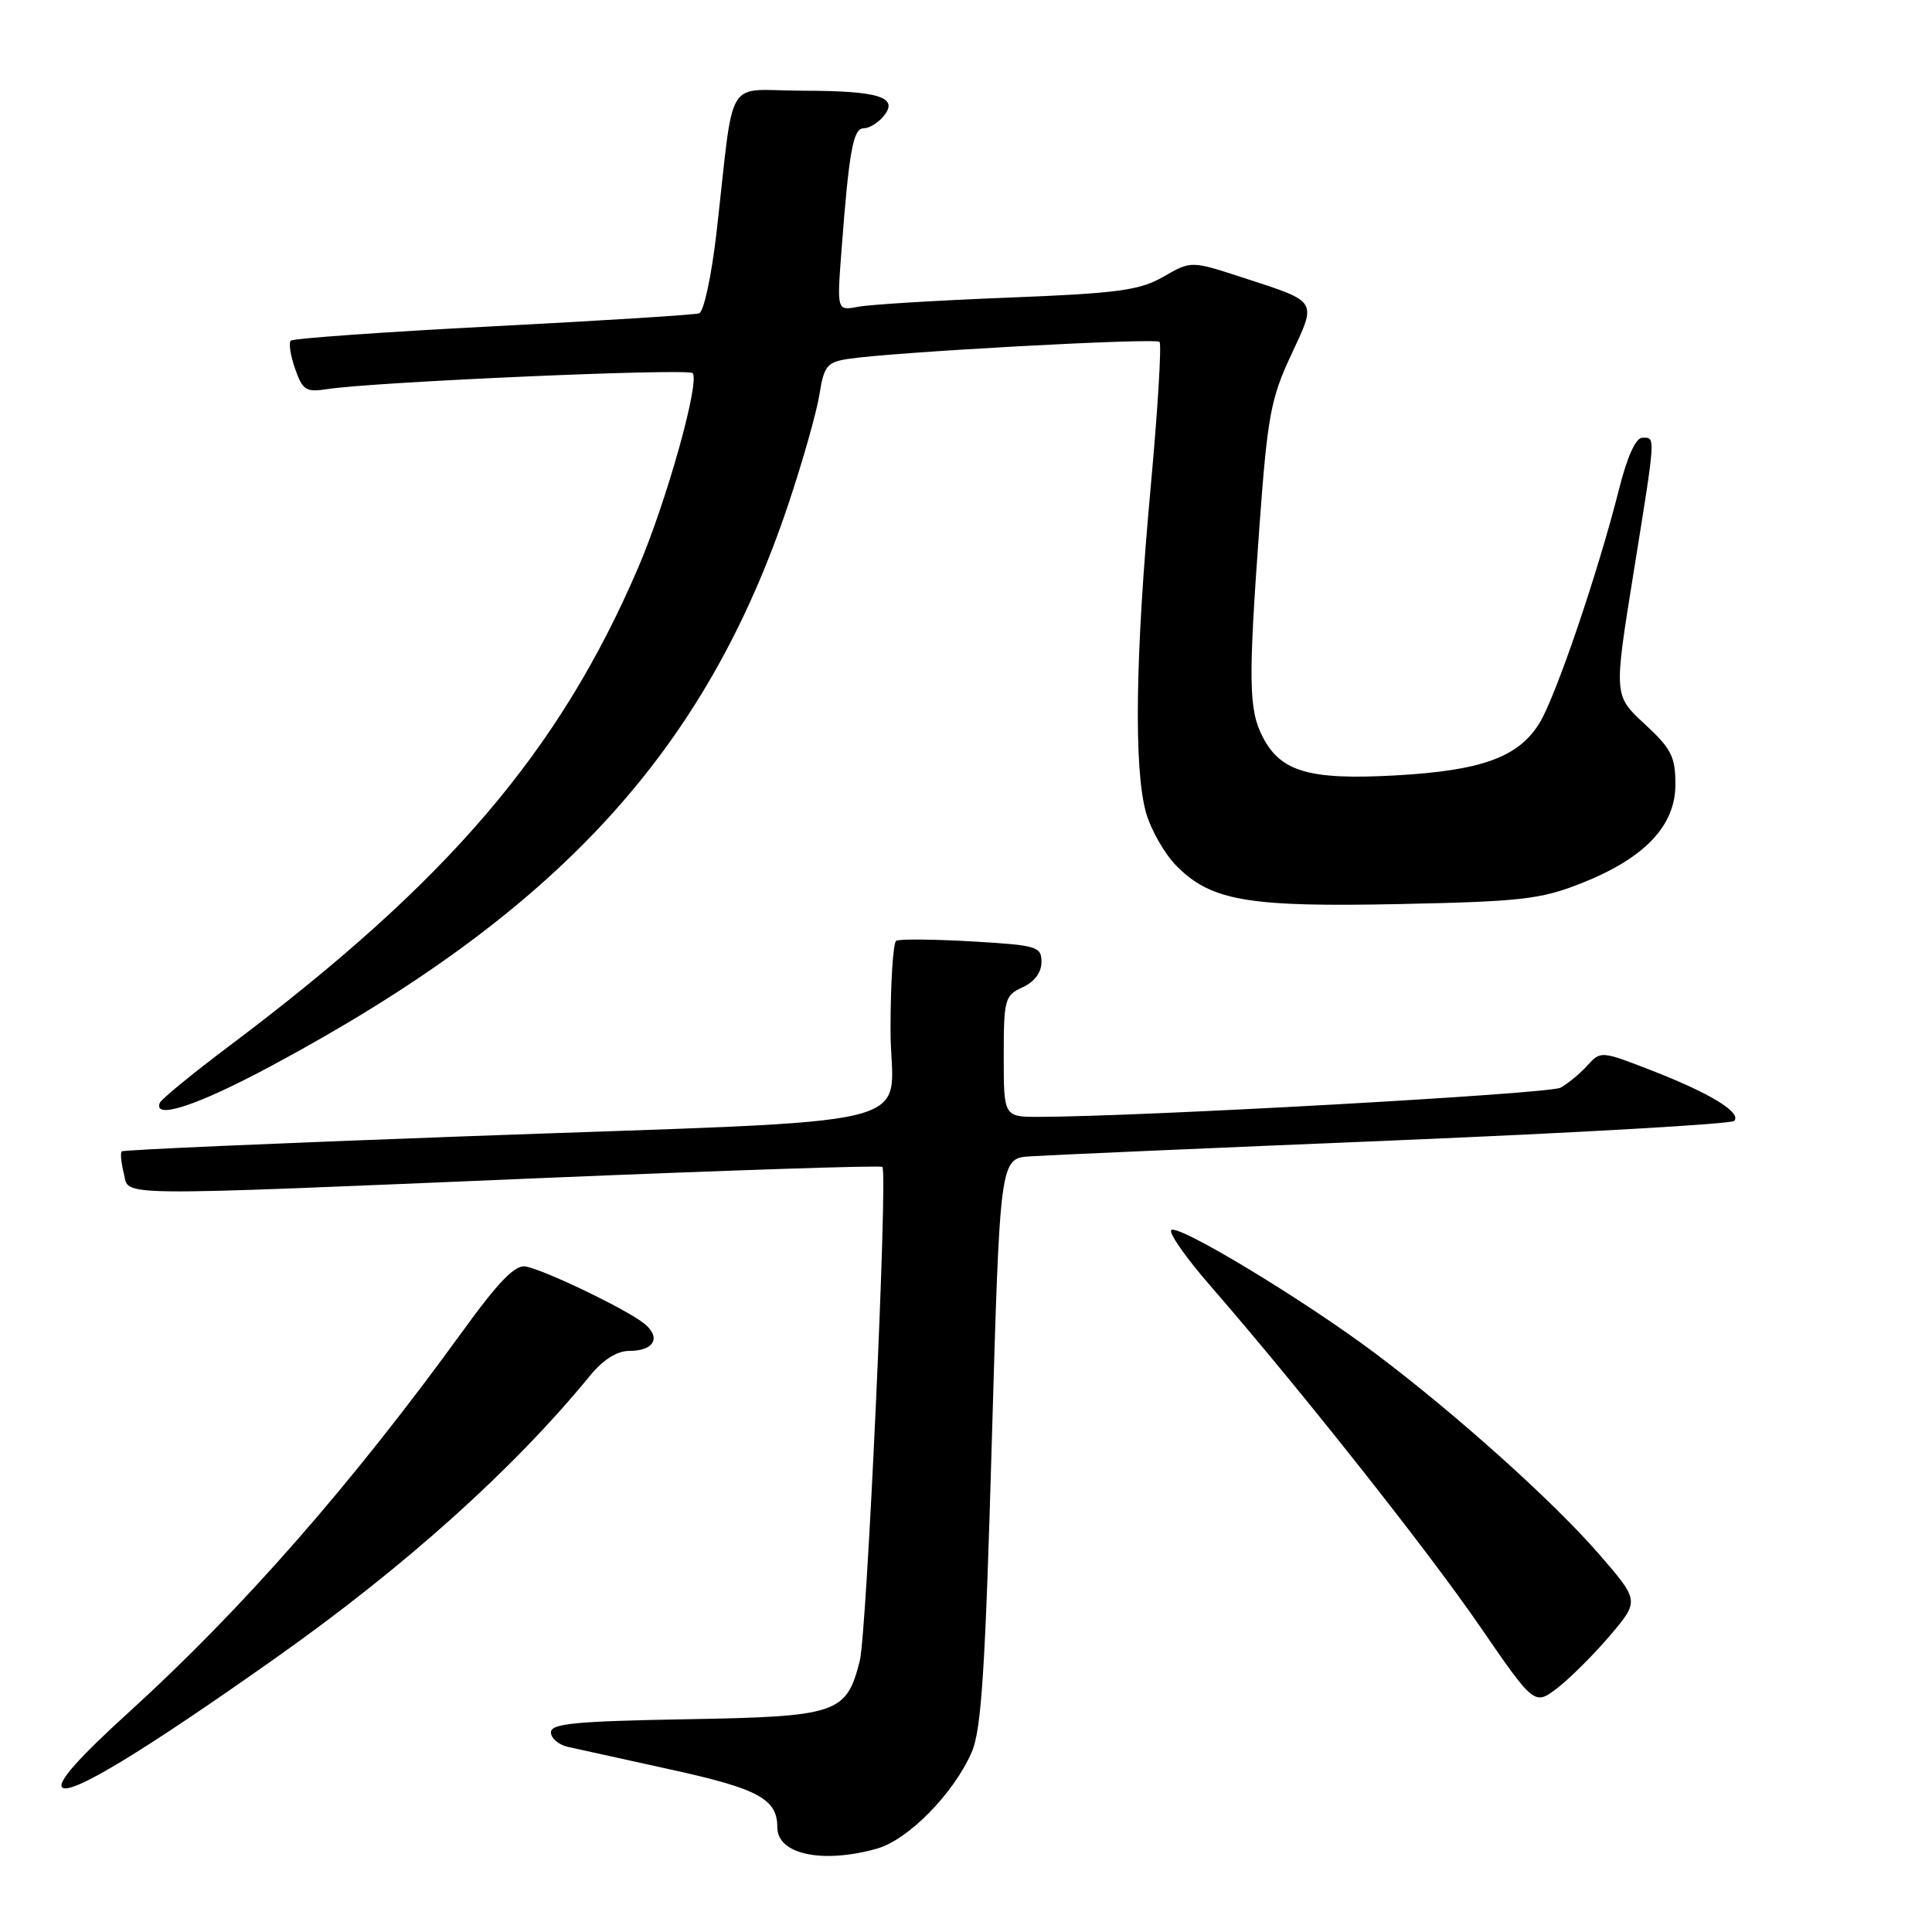<?xml version="1.0" encoding="UTF-8" standalone="no"?>
<!DOCTYPE svg PUBLIC "-//W3C//DTD SVG 1.1//EN" "http://www.w3.org/Graphics/SVG/1.1/DTD/svg11.dtd" >
<svg xmlns="http://www.w3.org/2000/svg" xmlns:xlink="http://www.w3.org/1999/xlink" version="1.1" viewBox="0 0 256 256">
 <g >
 <path fill="currentColor"
d=" M 116.15 244.97 C 120.32 243.82 126.38 237.65 128.77 232.14 C 130.04 229.21 130.56 221.17 131.42 191.00 C 132.50 153.50 132.50 153.50 136.50 153.22 C 138.70 153.07 160.43 152.12 184.78 151.11 C 209.14 150.10 229.39 148.93 229.78 148.53 C 230.83 147.44 226.63 144.87 218.90 141.86 C 212.15 139.24 212.10 139.23 210.32 141.20 C 209.33 142.29 207.73 143.61 206.76 144.13 C 205.24 144.94 151.47 147.95 137.75 147.99 C 133.00 148.00 133.00 148.00 133.00 139.98 C 133.00 132.39 133.14 131.90 135.50 130.82 C 137.06 130.11 138.00 128.86 138.00 127.48 C 138.00 125.41 137.45 125.25 128.75 124.74 C 123.66 124.45 119.16 124.41 118.75 124.66 C 118.34 124.91 118.00 130.23 118.00 136.48 C 118.00 149.96 124.93 148.24 61.00 150.59 C 36.52 151.48 16.33 152.37 16.13 152.56 C 15.93 152.75 16.05 154.05 16.40 155.45 C 17.18 158.58 13.62 158.54 72.50 156.07 C 96.70 155.06 116.69 154.40 116.92 154.62 C 117.66 155.30 114.87 216.38 113.92 220.09 C 112.15 227.07 110.97 227.46 90.90 227.81 C 76.26 228.07 73.00 228.38 73.00 229.54 C 73.00 230.32 74.01 231.19 75.25 231.47 C 76.49 231.75 82.67 233.11 89.00 234.50 C 100.52 237.03 103.00 238.39 103.00 242.14 C 103.00 245.70 108.93 246.98 116.15 244.97 Z  M 36.50 219.71 C 53.66 207.59 68.05 194.67 78.21 182.25 C 79.93 180.16 81.76 179.00 83.38 179.00 C 86.69 179.00 87.65 177.23 85.35 175.37 C 82.98 173.47 72.08 168.23 69.62 167.81 C 68.24 167.58 66.02 169.87 61.34 176.34 C 46.63 196.64 32.11 213.22 17.03 226.92 C 10.43 232.92 7.56 236.16 8.24 236.84 C 9.34 237.94 18.93 232.12 36.50 219.71 Z  M 213.36 216.69 C 217.23 212.11 217.23 212.11 211.87 205.92 C 205.81 198.94 193.00 187.44 182.35 179.42 C 172.71 172.17 155.58 161.84 155.17 163.04 C 154.98 163.57 157.28 166.81 160.27 170.25 C 172.09 183.84 189.09 205.31 196.02 215.39 C 203.32 226.01 203.32 226.01 206.40 223.64 C 208.09 222.33 211.22 219.20 213.36 216.69 Z  M 35.85 141.29 C 73.92 120.89 93.50 99.60 104.51 66.66 C 106.38 61.07 108.21 54.60 108.58 52.27 C 109.18 48.50 109.58 47.99 112.37 47.56 C 118.13 46.66 153.09 44.75 153.64 45.30 C 153.94 45.60 153.41 54.32 152.46 64.67 C 150.43 86.89 150.22 101.88 151.86 107.70 C 152.52 110.01 154.35 113.20 155.95 114.80 C 160.54 119.39 165.43 120.21 185.58 119.79 C 201.55 119.46 204.15 119.16 209.50 117.05 C 217.91 113.73 222.00 109.44 222.00 103.95 C 222.00 100.25 221.46 99.20 217.92 95.93 C 213.84 92.16 213.84 92.16 216.42 76.11 C 219.44 57.35 219.39 58.00 217.62 58.00 C 216.75 58.00 215.62 60.50 214.55 64.74 C 211.78 75.75 206.17 92.26 203.99 95.81 C 201.21 100.34 196.30 102.12 184.83 102.75 C 173.52 103.37 169.71 102.27 167.33 97.68 C 165.44 94.02 165.39 90.31 166.90 69.50 C 167.95 55.18 168.38 52.83 171.06 47.08 C 174.51 39.68 174.75 40.07 164.67 36.78 C 157.83 34.55 157.83 34.55 154.17 36.66 C 151.00 38.48 148.20 38.86 133.50 39.44 C 124.15 39.81 115.24 40.35 113.70 40.65 C 110.90 41.18 110.90 41.18 111.49 33.34 C 112.50 19.99 113.04 17.00 114.44 17.00 C 115.16 17.00 116.34 16.29 117.06 15.42 C 119.18 12.87 116.53 12.03 106.31 12.02 C 95.85 12.00 97.38 9.46 94.94 30.83 C 94.27 36.61 93.26 41.32 92.63 41.52 C 92.01 41.72 79.70 42.50 65.28 43.24 C 50.87 43.99 38.83 44.84 38.53 45.14 C 38.23 45.43 38.49 47.11 39.10 48.86 C 40.10 51.71 40.54 52.00 43.36 51.56 C 49.53 50.60 91.11 48.78 91.77 49.44 C 92.80 50.47 88.31 66.50 84.54 75.27 C 74.09 99.58 59.39 116.79 30.48 138.52 C 25.54 142.23 21.35 145.66 21.17 146.14 C 20.29 148.42 26.20 146.47 35.85 141.29 Z "/>
</g>
</svg>
